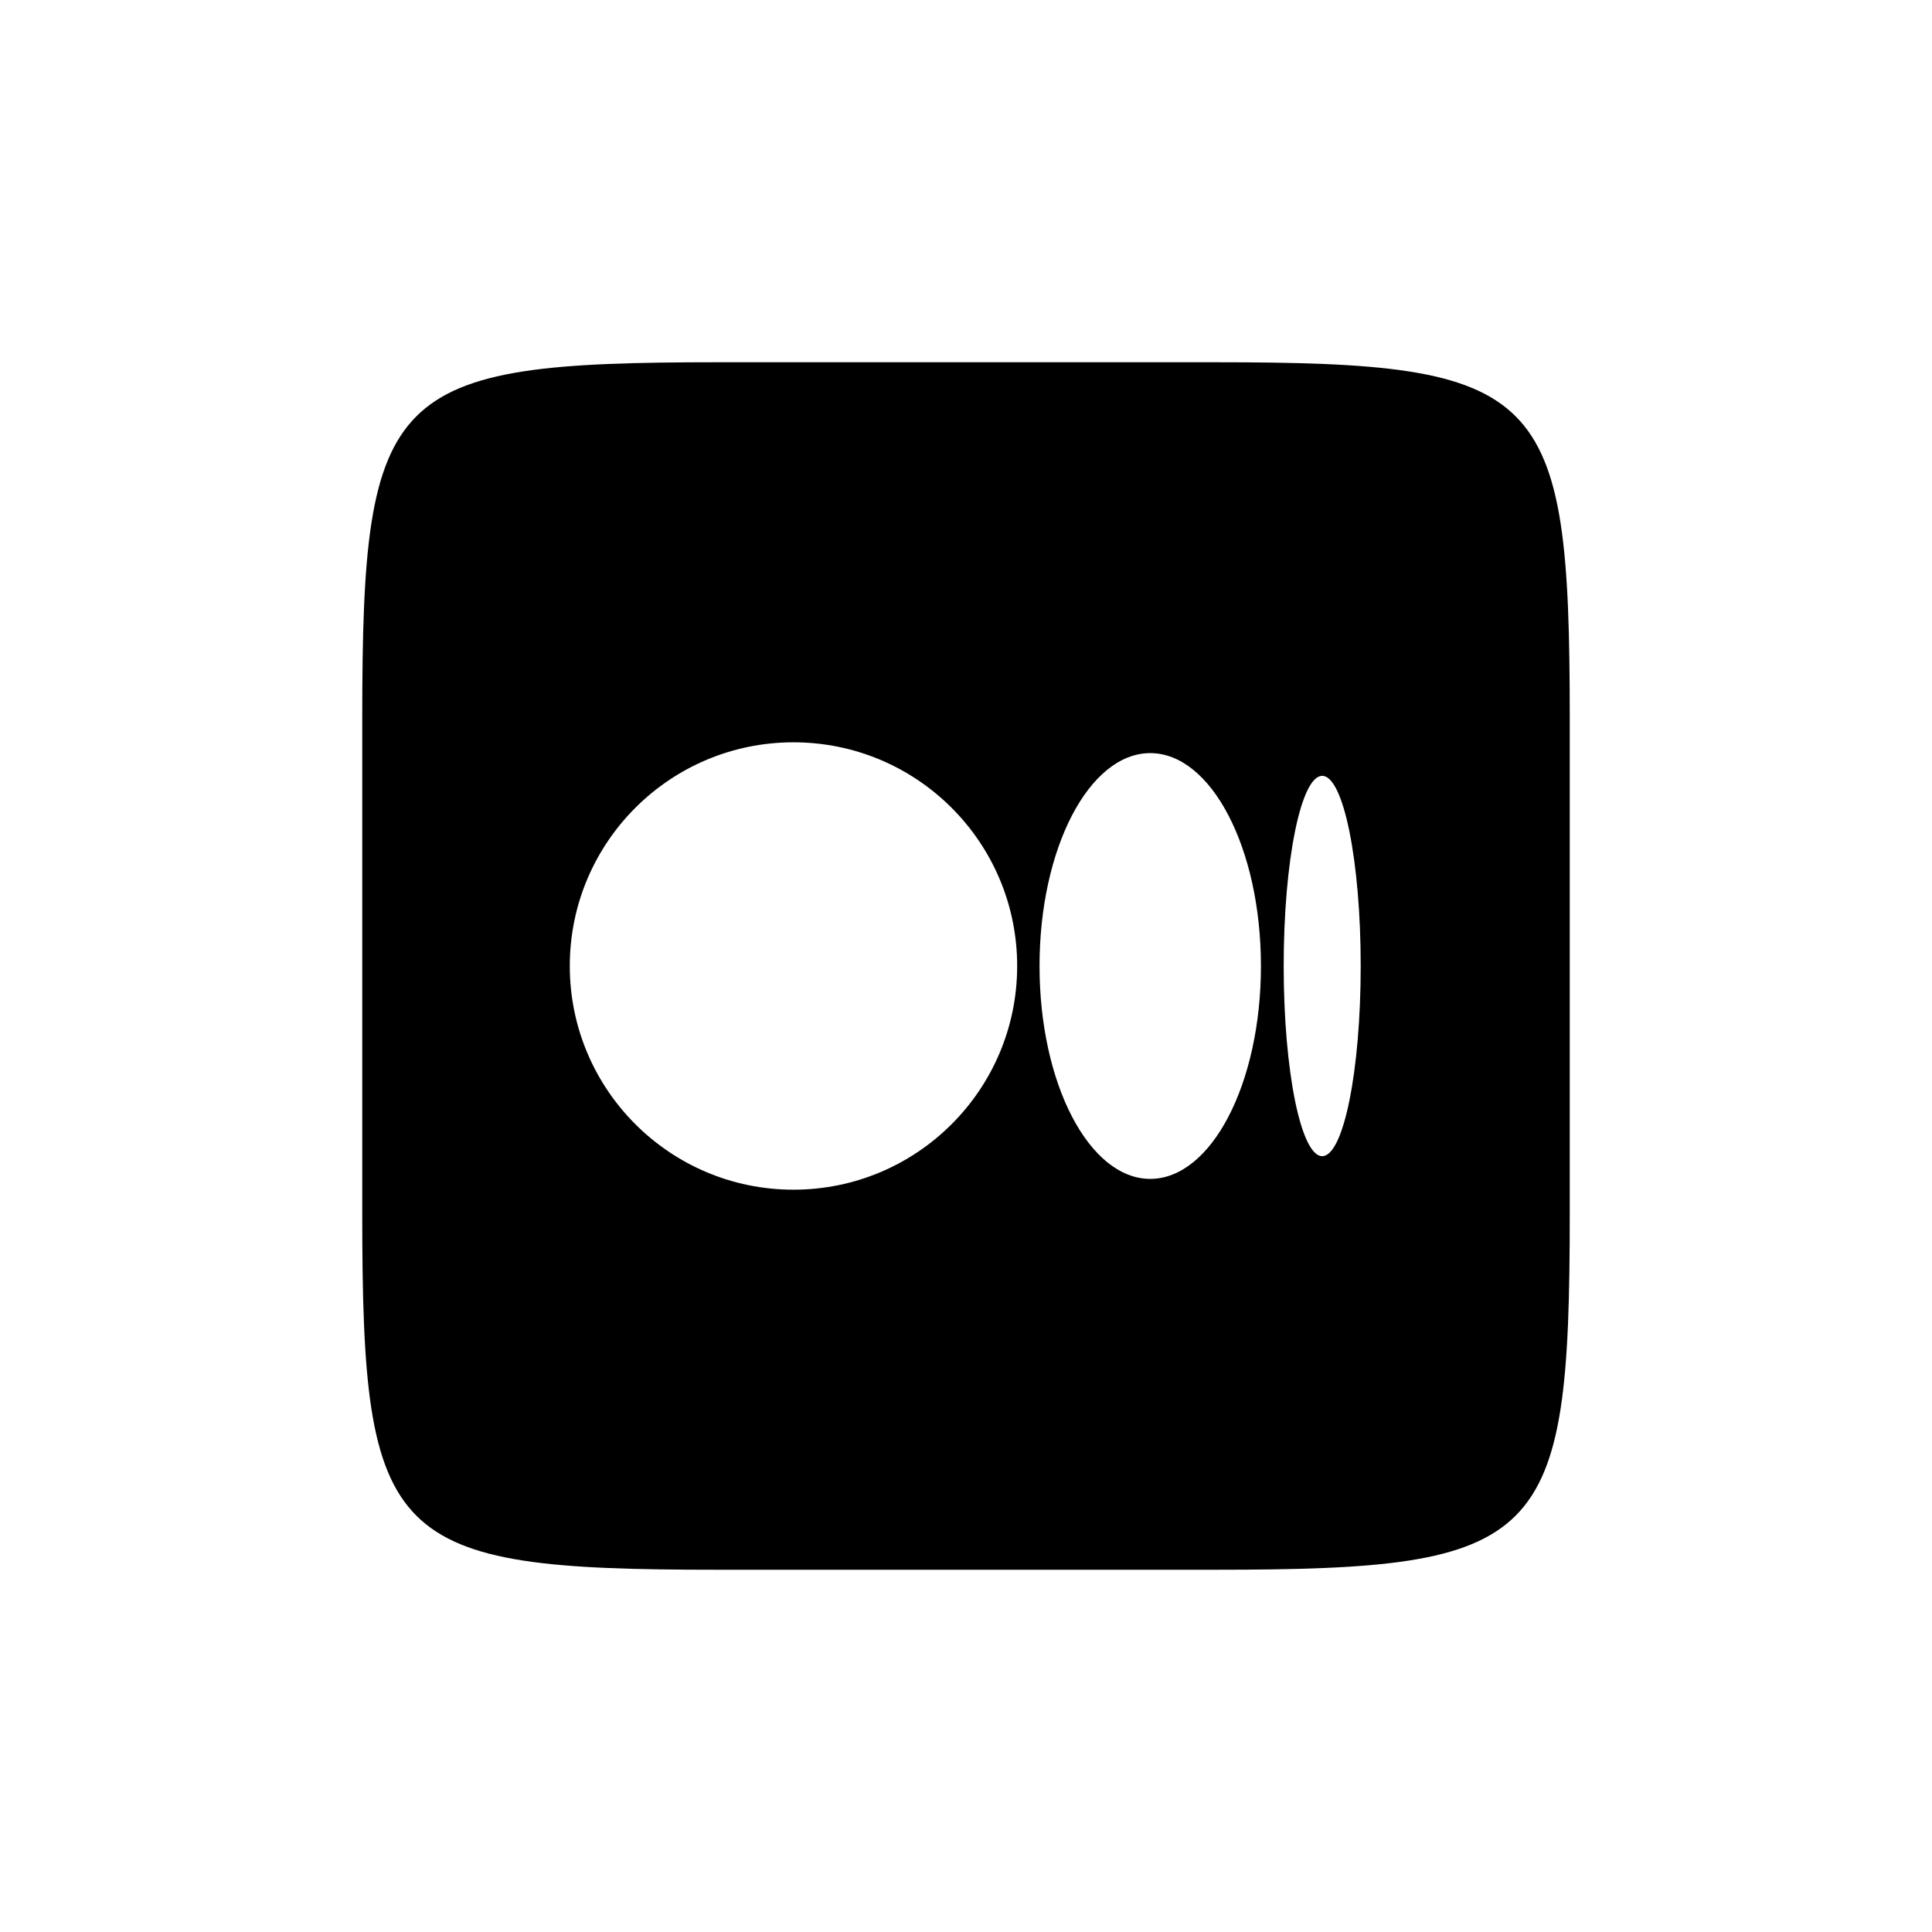 <svg fill="#000000" xmlns="http://www.w3.org/2000/svg"  viewBox="0 0 64 64" width="48px" height="48px"><path d="M40.227,12C51.146,12,52,12.854,52,23.773v16.453C52,51.145,51.146,52,40.227,52H23.773C12.854,52,12,51.145,12,40.227	V23.773C12,12.854,12.854,12,23.773,12H40.227z M26.285,39.41c4.092,0,7.41-3.318,7.41-7.41c0-4.092-3.318-7.41-7.41-7.41	c-4.092,0-7.41,3.318-7.41,7.41C18.875,36.092,22.193,39.41,26.285,39.41z M38.103,39.052c2.026,0,3.667-3.157,3.667-7.052	c0-3.895-1.642-7.052-3.667-7.052S34.436,28.105,34.436,32C34.436,35.894,36.078,39.052,38.103,39.052z M43.8,38.299	c0.704,0,1.275-2.82,1.275-6.299s-0.571-6.299-1.275-6.299c-0.705,0-1.276,2.82-1.276,6.299S43.096,38.299,43.8,38.299z"/></svg>
